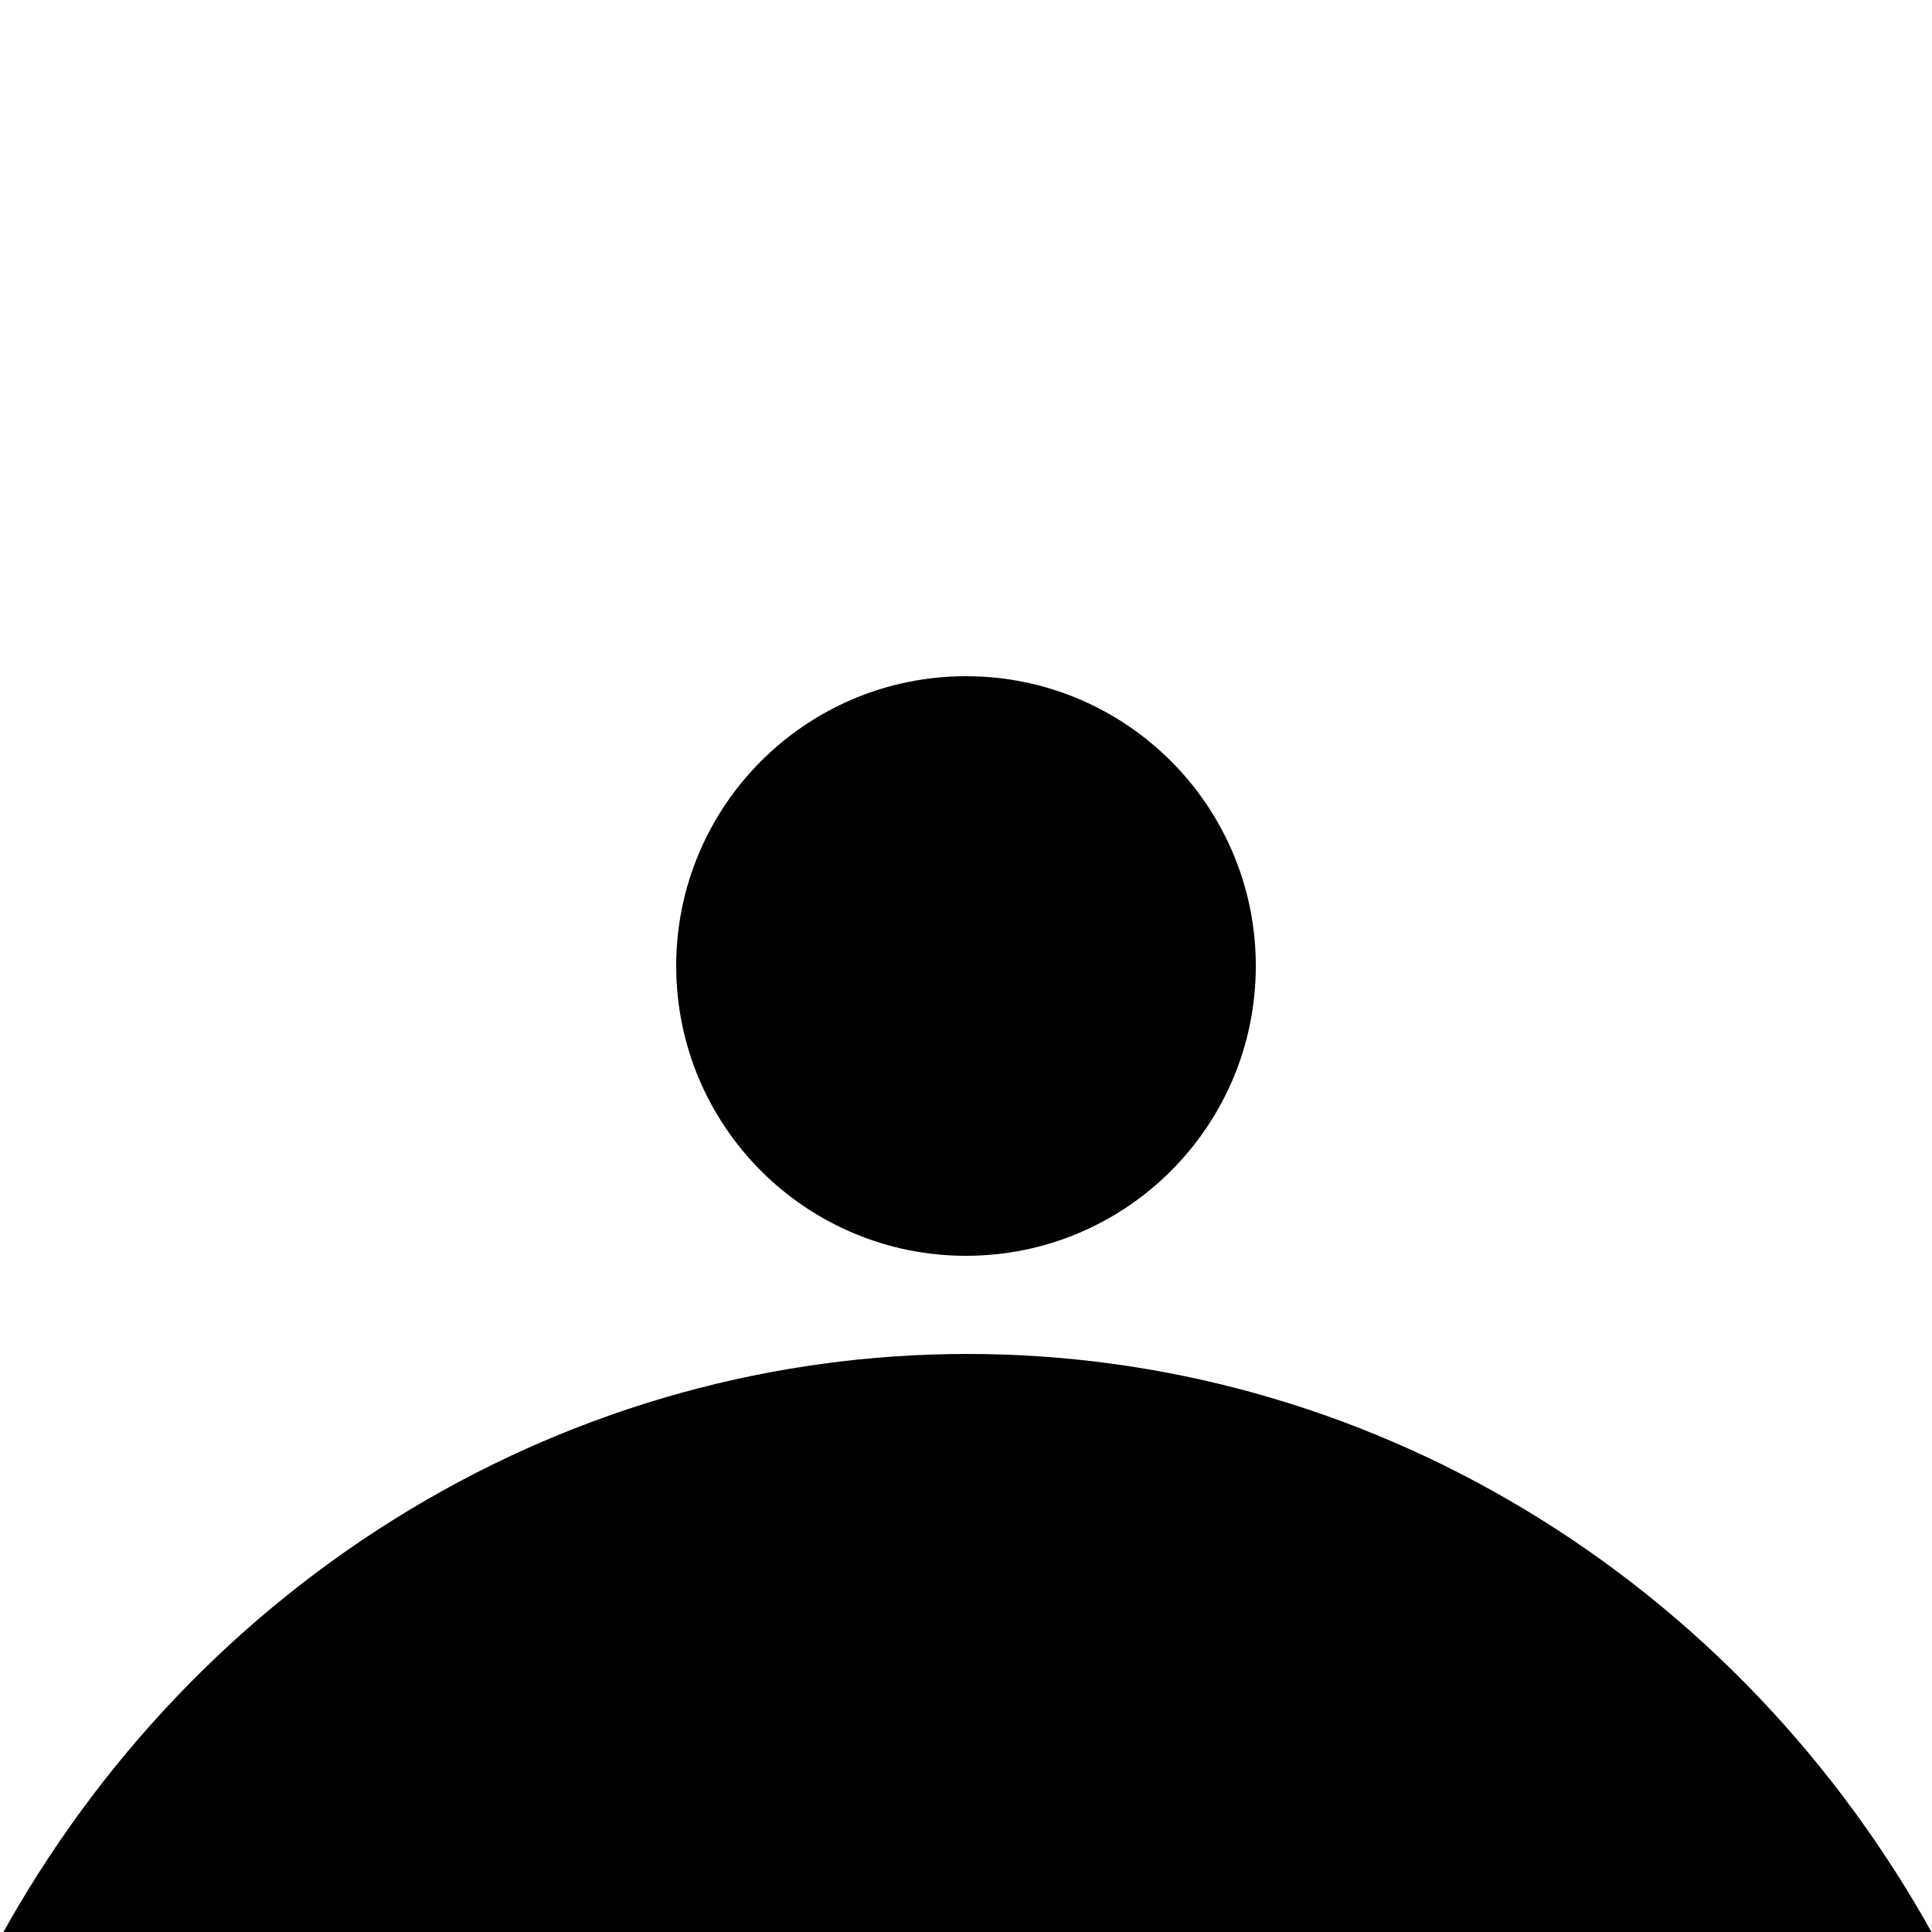 <?xml version="1.0" encoding="UTF-8" standalone="no"?>
<!-- Created with Inkscape (http://www.inkscape.org/) -->

<svg
   width="1000"
   height="1000"
   viewBox="0 0 264.583 264.583"
   version="1.1"
   id="svg5"
   inkscape:version="1.2.1 (9c6d41e410, 2022-07-14)"
   sodipodi:docname="default-user-image.svg"
   xmlns:inkscape="http://www.inkscape.org/namespaces/inkscape"
   xmlns:sodipodi="http://sodipodi.sourceforge.net/DTD/sodipodi-0.dtd"
   xmlns="http://www.w3.org/2000/svg"
   xmlns:svg="http://www.w3.org/2000/svg">
  <sodipodi:namedview
     id="namedview7"
     pagecolor="#ffffff"
     bordercolor="#000000"
     borderopacity="0.25"
     inkscape:showpageshadow="2"
     inkscape:pageopacity="0.0"
     inkscape:pagecheckerboard="0"
     inkscape:deskcolor="#d1d1d1"
     inkscape:document-units="mm"
     showgrid="false"
     inkscape:zoom="0.52221046"
     inkscape:cx="185.74886"
     inkscape:cy="628.09925"
     inkscape:window-width="1920"
     inkscape:window-height="1009"
     inkscape:window-x="-8"
     inkscape:window-y="-8"
     inkscape:window-maximized="1"
     inkscape:current-layer="layer1" />
  <defs
     id="defs2" />
  <g
     inkscape:label="Warstwa 1"
     inkscape:groupmode="layer"
     id="layer1">
    <circle
       style="fill:#000000;fill-opacity:1;fill-rule:evenodd;stroke:#000000;stroke-width:8.584;stroke-dasharray:none;stroke-dashoffset:0;stroke-opacity:1"
       id="path234"
       cx="132.292"
       cy="132.292"
       r="35.396" />
    <ellipse
       style="fill:#000000;fill-opacity:1;fill-rule:evenodd;stroke:#000000;stroke-width:11.356;stroke-dasharray:none;stroke-dashoffset:0;stroke-opacity:1"
       id="path234-1"
       cx="132.492"
       cy="344.529"
       rx="147.018"
       ry="153.431" />
  </g>
</svg>

